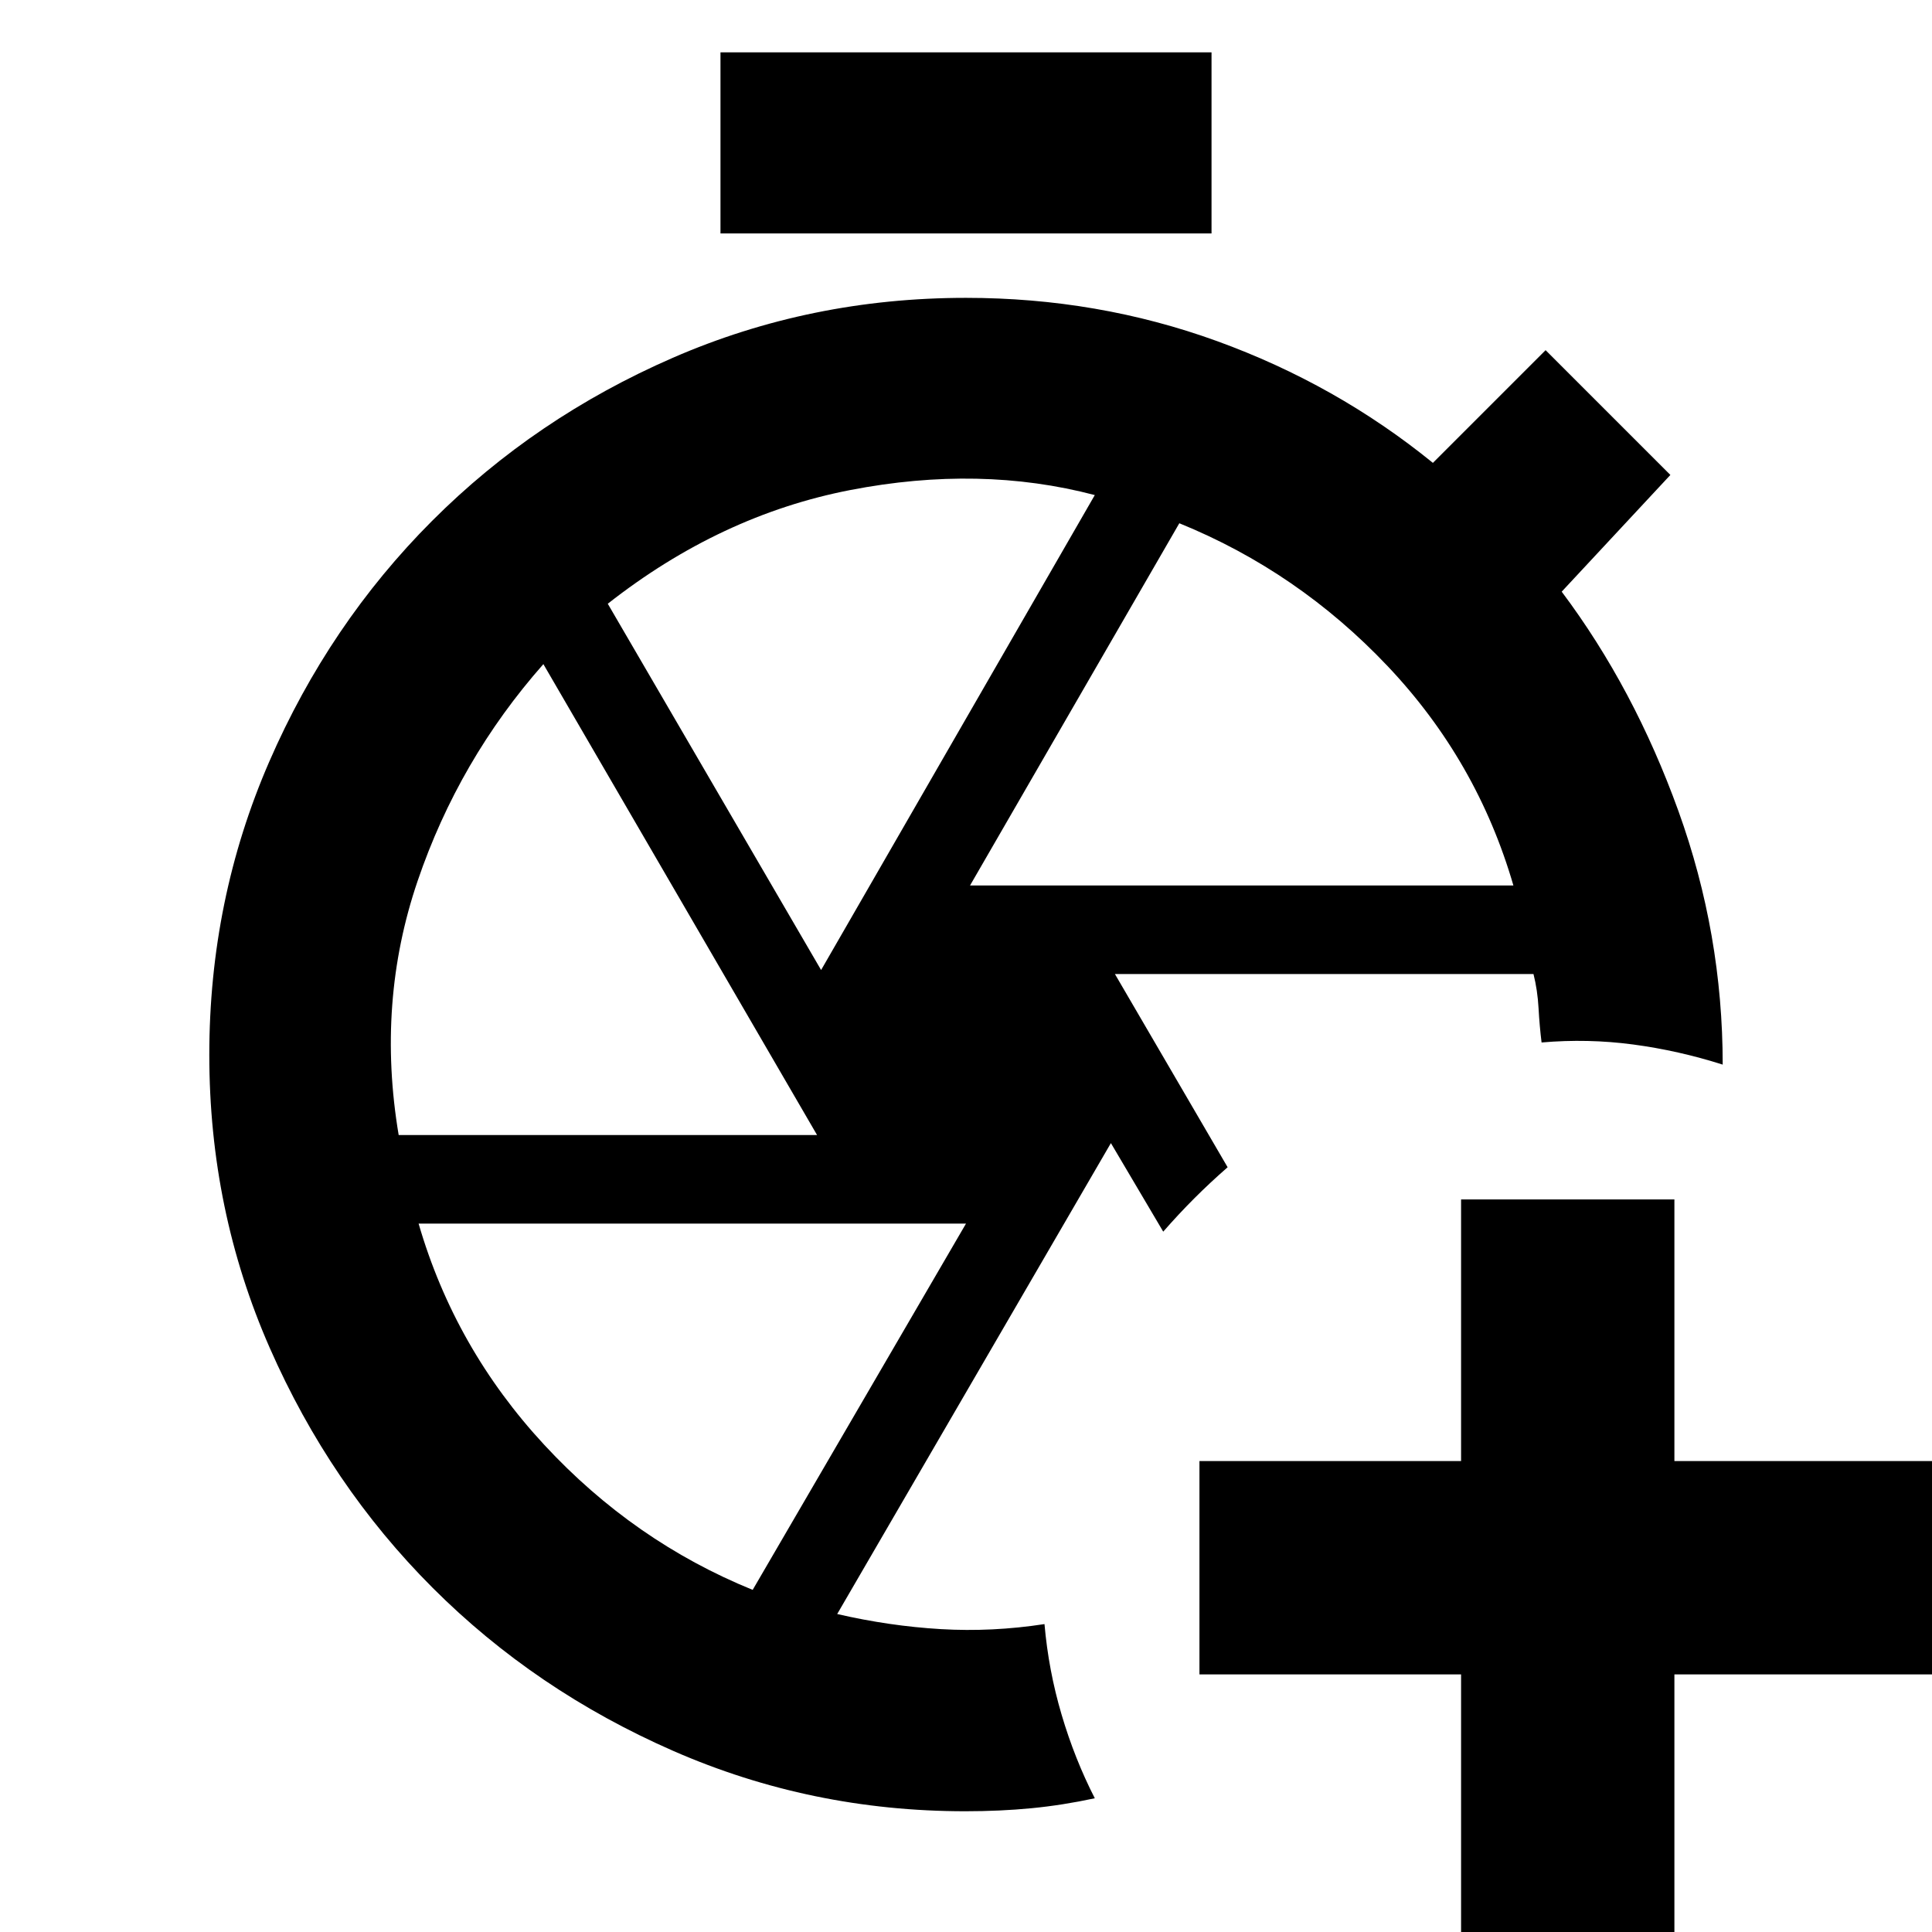 <svg xmlns="http://www.w3.org/2000/svg" height="24" viewBox="0 -960 960 960" width="24"><path d="M480-436Zm74-40 56 96q-8.828 7.724-16.552 15.448T578-348l-26-44-136 234q26 6 51.5 7.5T519-153q2 23 8.5 45T544-66.45Q528-63 512.5-61.5T479.63-60Q403-60 334.5-90T215-171q-51-51-81-119.317t-30-145.5q0-77.183 29.767-145.66 29.766-68.478 80.944-119.705 51.178-51.227 119.589-81.023Q402.711-812 480-812q65.492 0 124.746 21.5Q664-769 712-730l56-56 62 62-54 58q36 48 58 109t22 126q-22-7-44.5-10t-45.5-1q-1-8-1.5-17t-2.519-17H554ZM726 2v-130H596v-106h130v-130h106v130h130v106H832V2H726ZM358-844v-90h244v90H358Zm124 324h270q-18-62-62.5-109T586-700L482-520Zm-74 42 136-236q-57-15-121.5-2.5T302-660l106 182Zm-209.899 82H406L270-630q-42 47.566-62.5 107.783T198.101-396ZM374-170l106-182H208q18 62 62.5 110T374-170Z"/></svg>
